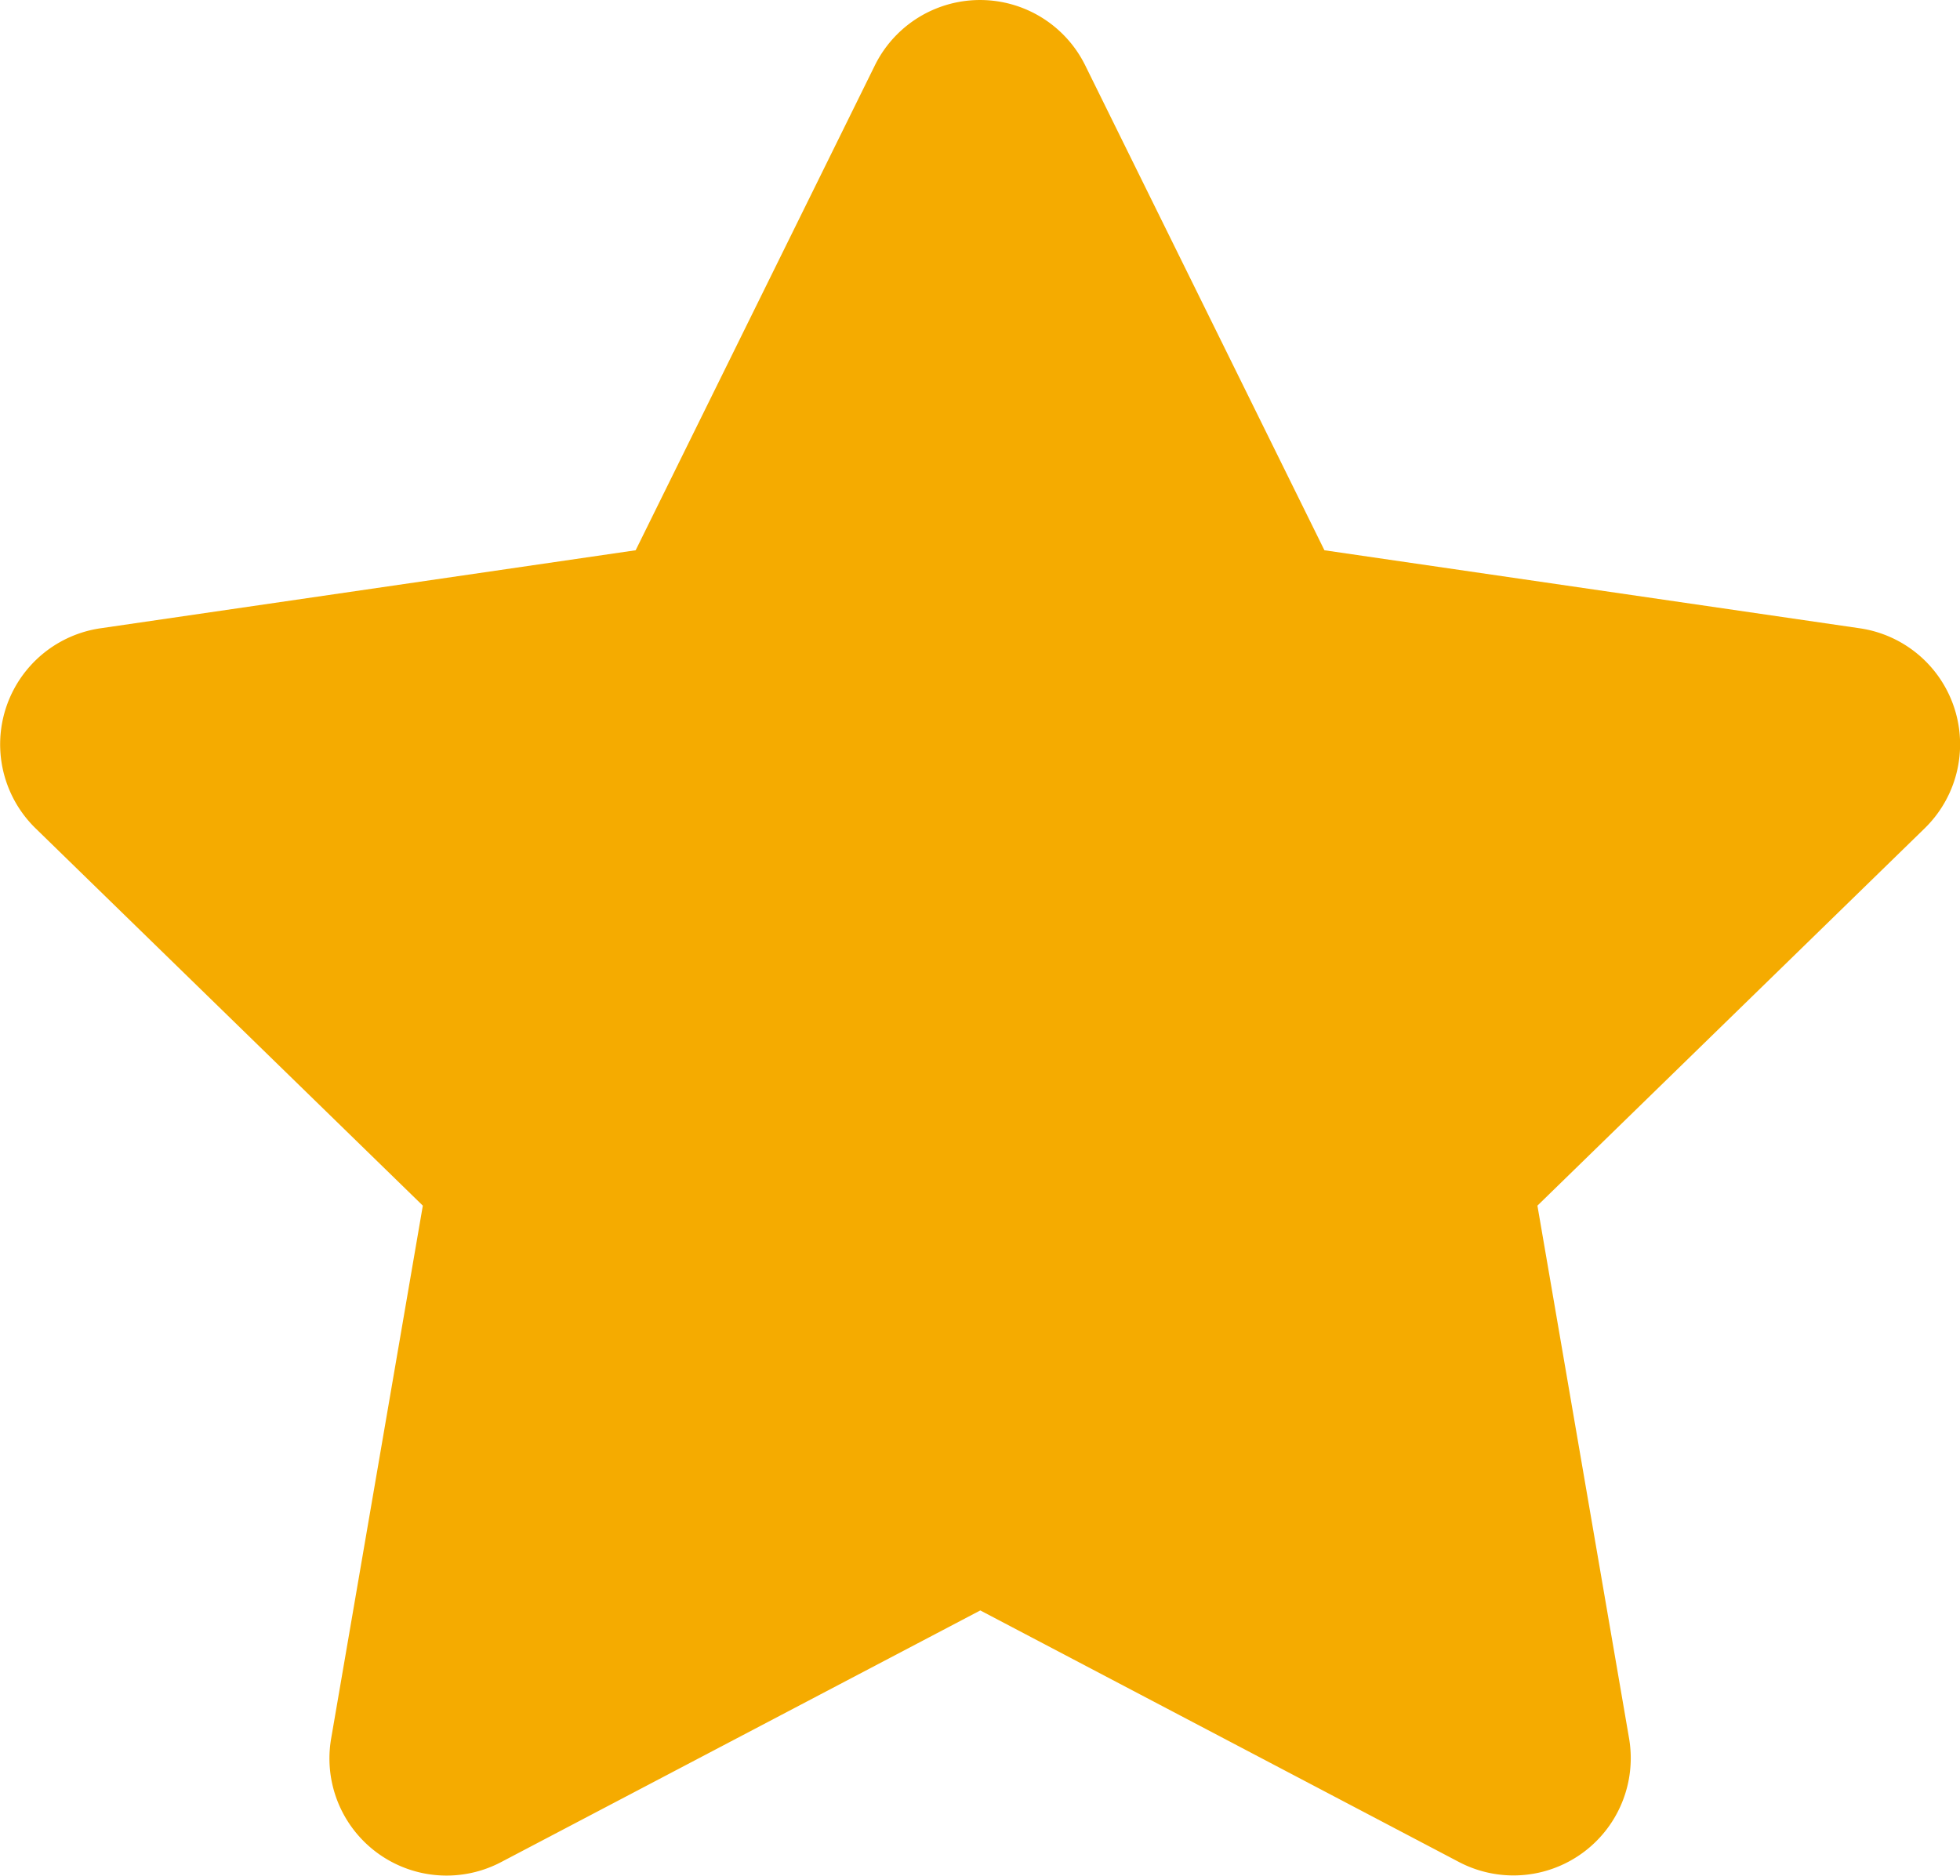 <svg xmlns="http://www.w3.org/2000/svg" width="23.511" height="22.503" viewBox="0 0 23.511 22.503">
  <path id="Icon_awesome-star" data-name="Icon awesome-star" d="M11.936.782,9.066,6.6l-6.42.936a1.407,1.407,0,0,0-.778,2.4l4.645,4.526-1.1,6.394a1.405,1.405,0,0,0,2.039,1.481L13.2,19.318l5.744,3.019a1.407,1.407,0,0,0,2.039-1.481l-1.1-6.394,4.645-4.526a1.407,1.407,0,0,0-.778-2.4L17.328,6.6,14.458.782a1.407,1.407,0,0,0-2.522,0Z" transform="translate(-1.441 0.001)" fill="#f5ab00"/>
</svg>
